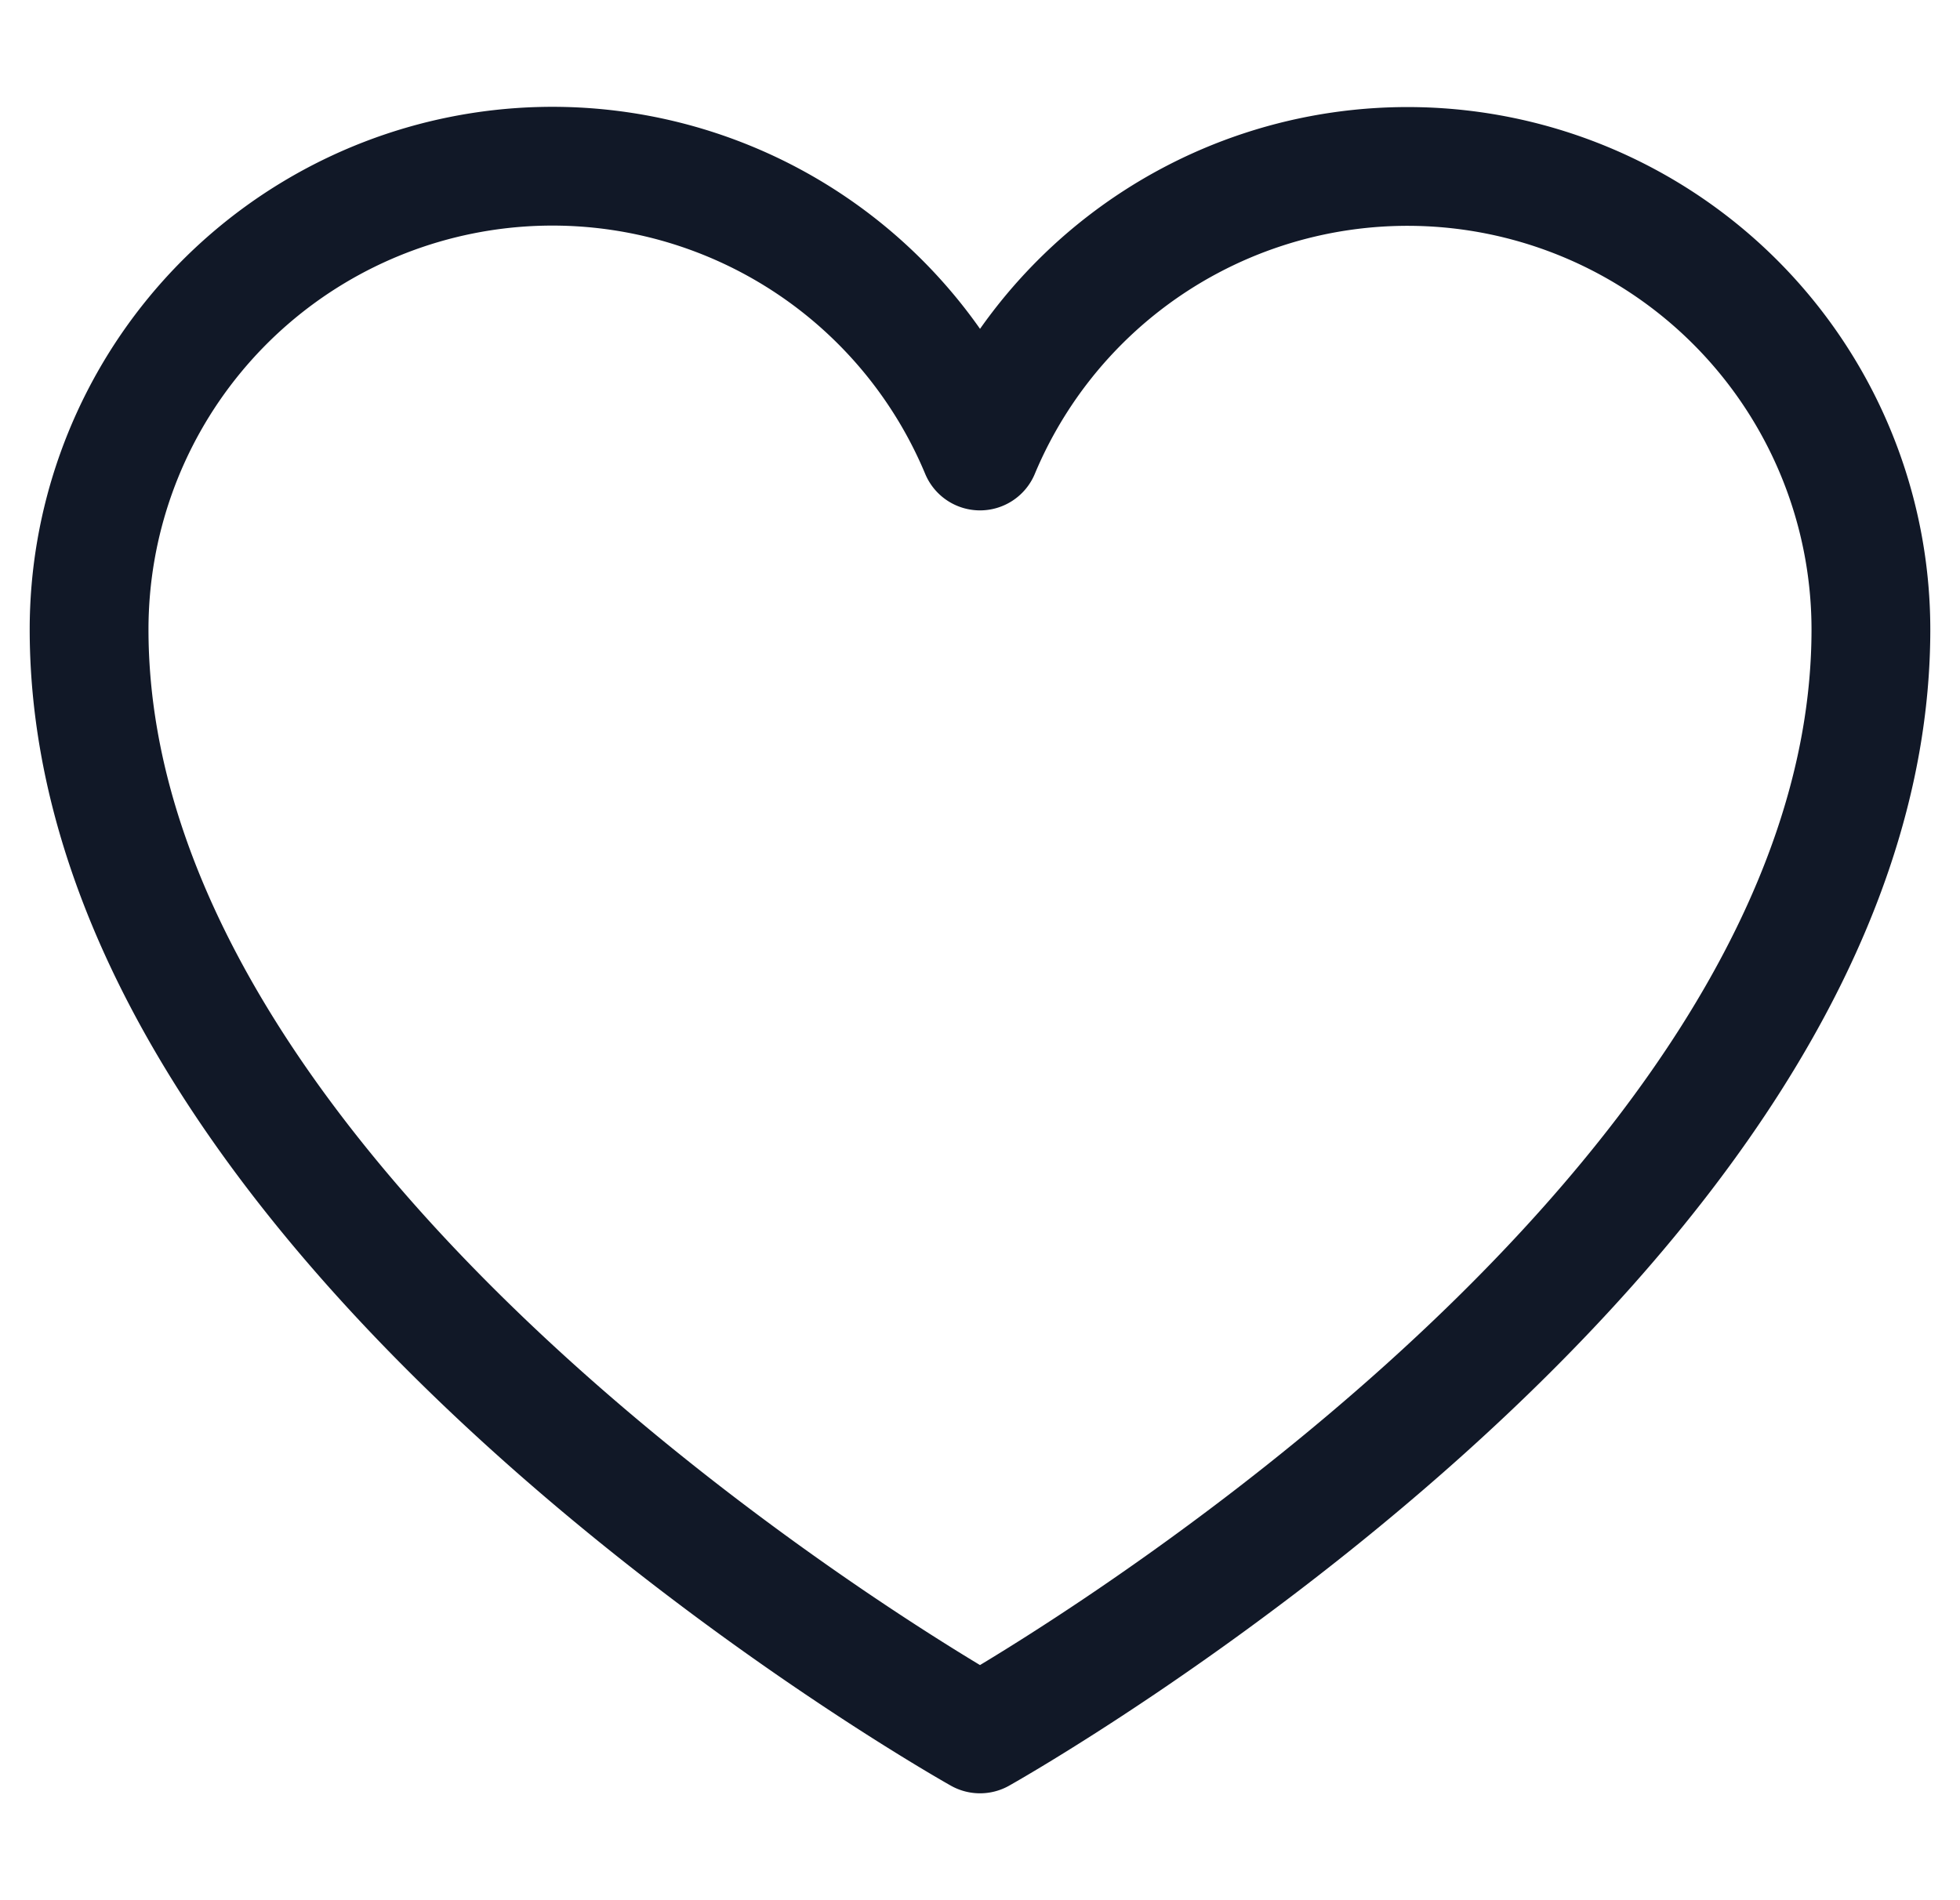 <svg xmlns="http://www.w3.org/2000/svg" width="33" height="32" fill="none"><path stroke="#111827" stroke-linecap="round" stroke-linejoin="round" stroke-width="2" d="M16.5 29.2s-15-8.4-15-18.6a7.801 7.801 0 0 1 15-3.005h0a7.802 7.802 0 0 1 15 3.005c0 10.2-15 18.6-15 18.6Z"/></svg>